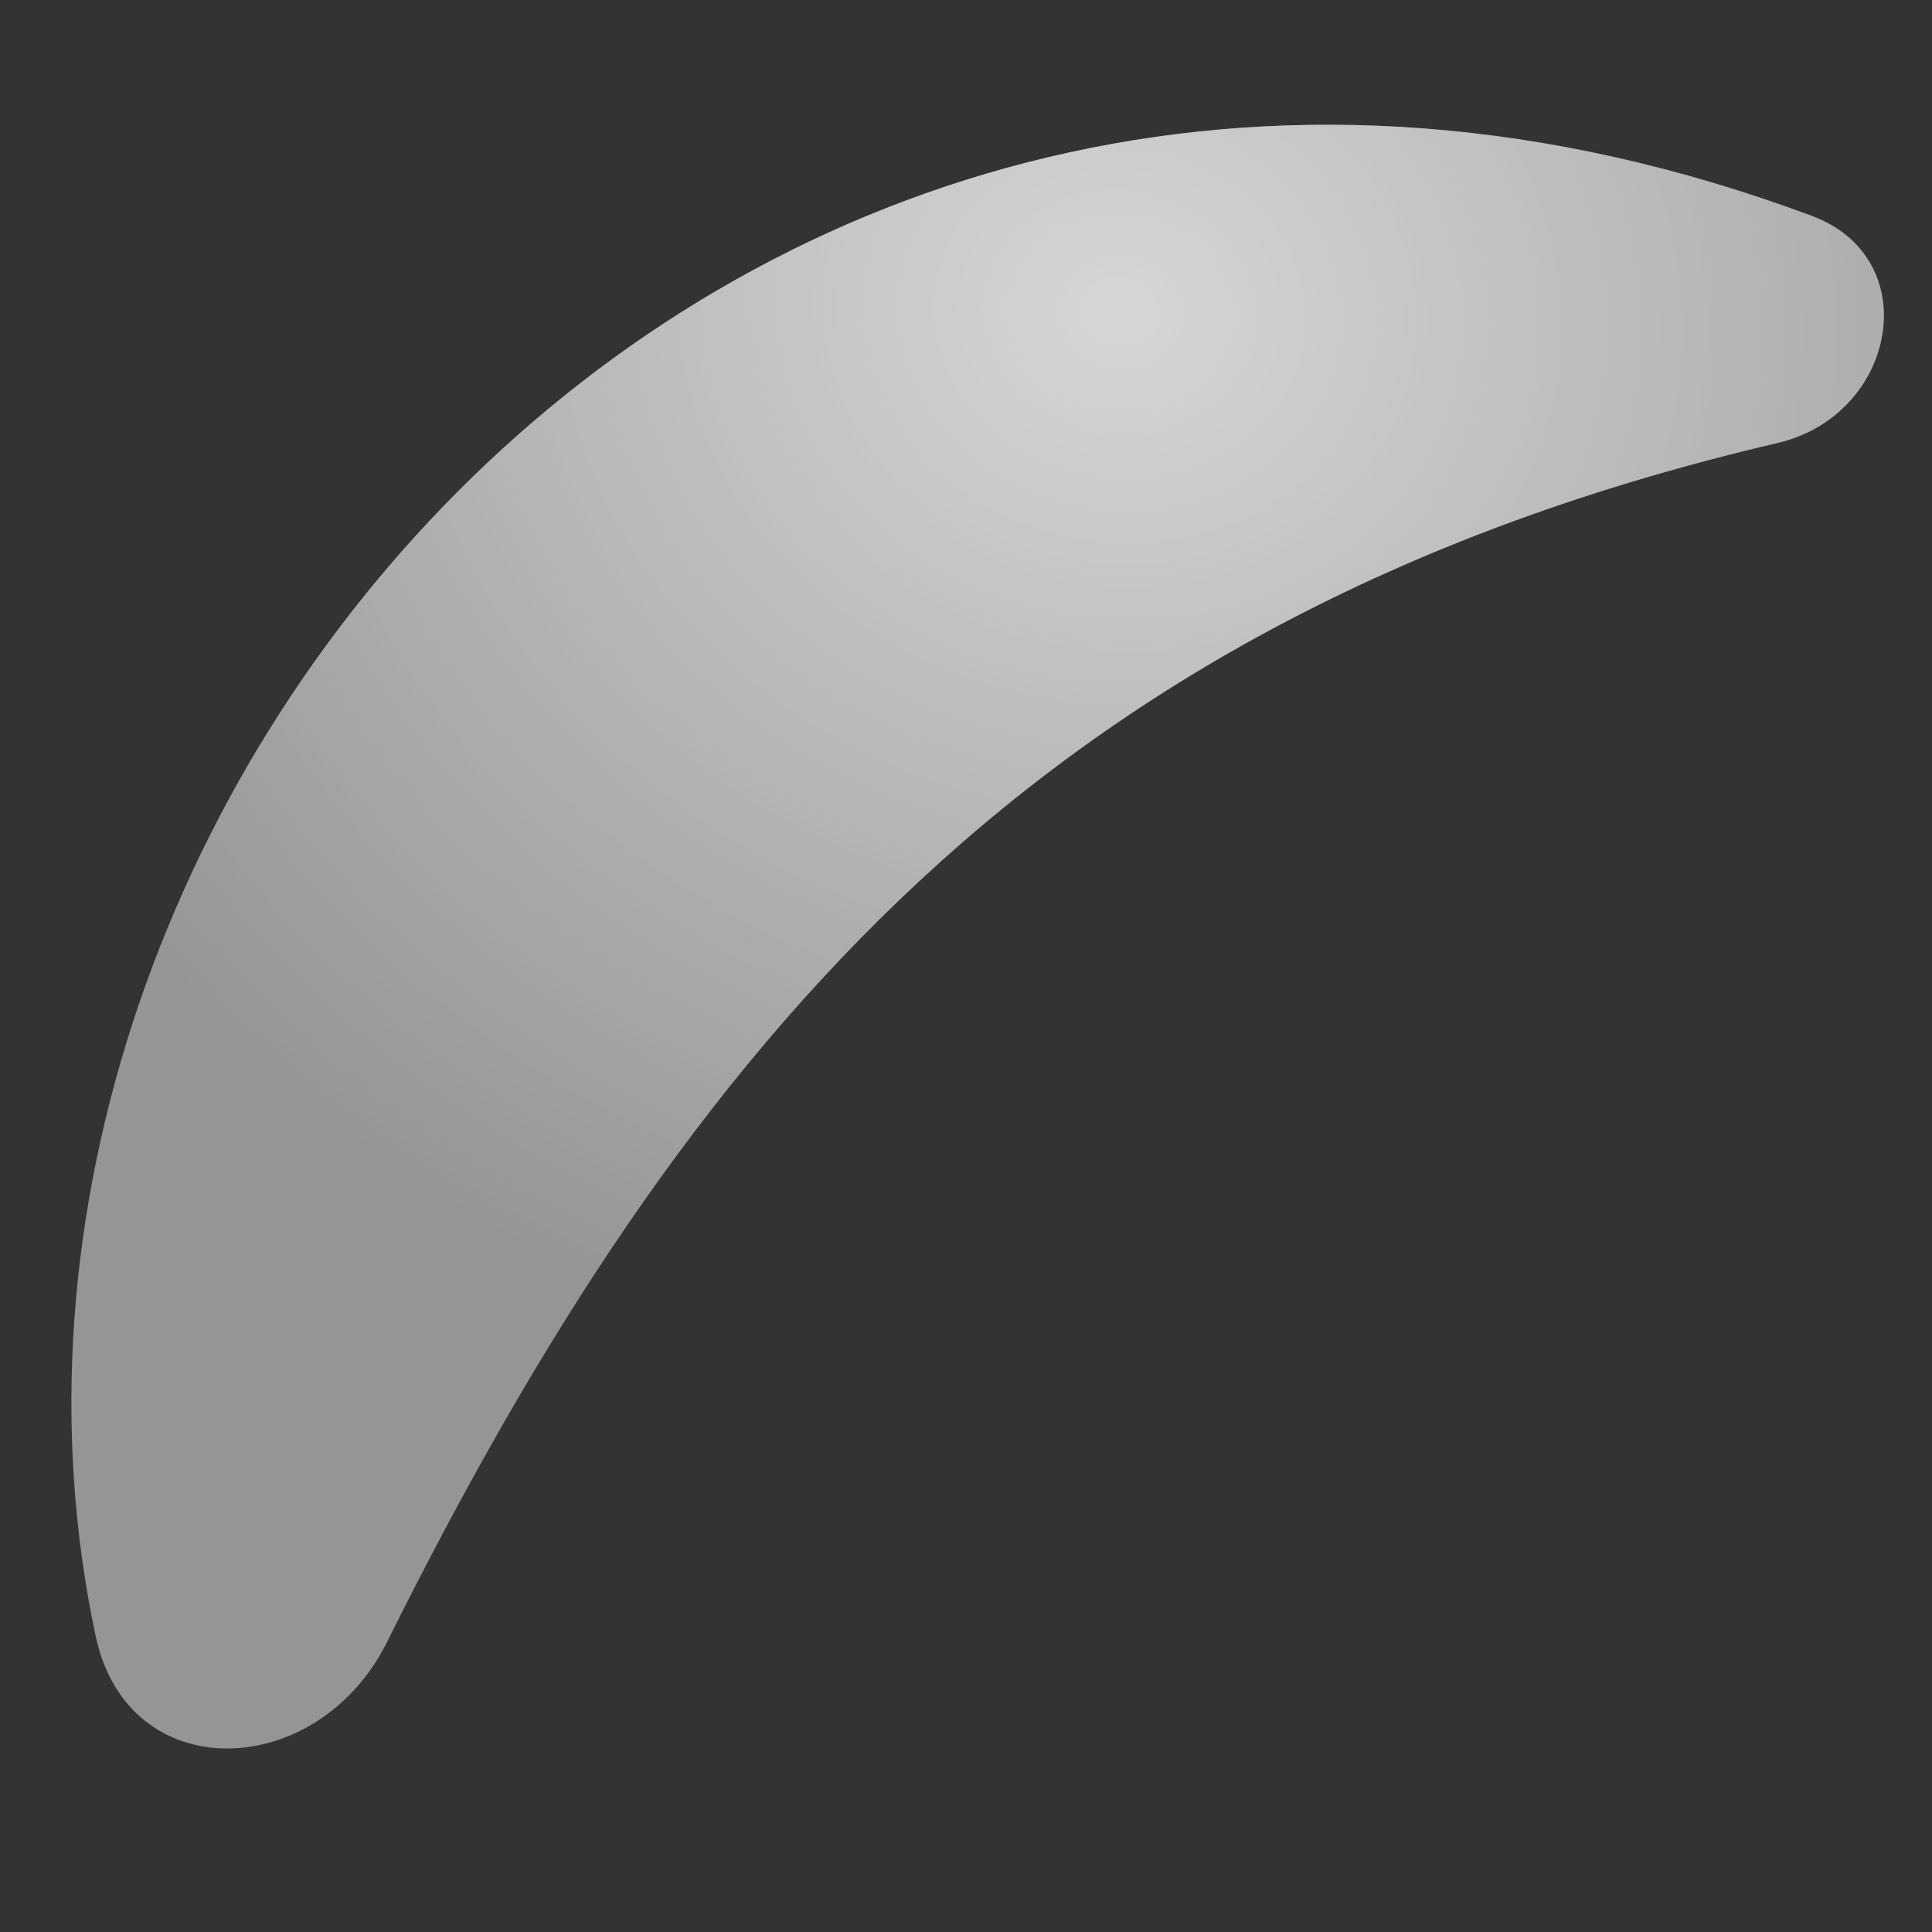 <svg width="30" height="30" viewBox="0 0 30 30" fill="none" xmlns="http://www.w3.org/2000/svg">
<rect x="0" y="0" width="30" height="30" fill="#333333" stroke="none"/>
<g opacity="0.8">
<path d="M28.133 3.352C11.603 -2.81 -1.286 12.378 1.485 25.404C1.988 27.771 4.933 27.663 6.01 25.497C10.671 16.129 16.218 9.54 27.603 6.878C29.451 6.446 29.911 4.015 28.133 3.352Z" fill="white" fill-opacity="0.6"/>
<path d="M28.133 3.352C11.603 -2.81 -1.286 12.378 1.485 25.404C1.988 27.771 4.933 27.663 6.01 25.497C10.671 16.129 16.218 9.54 27.603 6.878C29.451 6.446 29.911 4.015 28.133 3.352Z" fill="url(#paint0_radial)"/>
</g>
<defs>
<radialGradient id="paint0_radial" cx="0" cy="0" r="1" gradientUnits="userSpaceOnUse" gradientTransform="translate(17.436 4.767) rotate(94.457) scale(17.175 19.037)">
<stop stop-color="white"/>
<stop offset="1" stop-color="white" stop-opacity="0"/>
</radialGradient>
</defs>
</svg>
